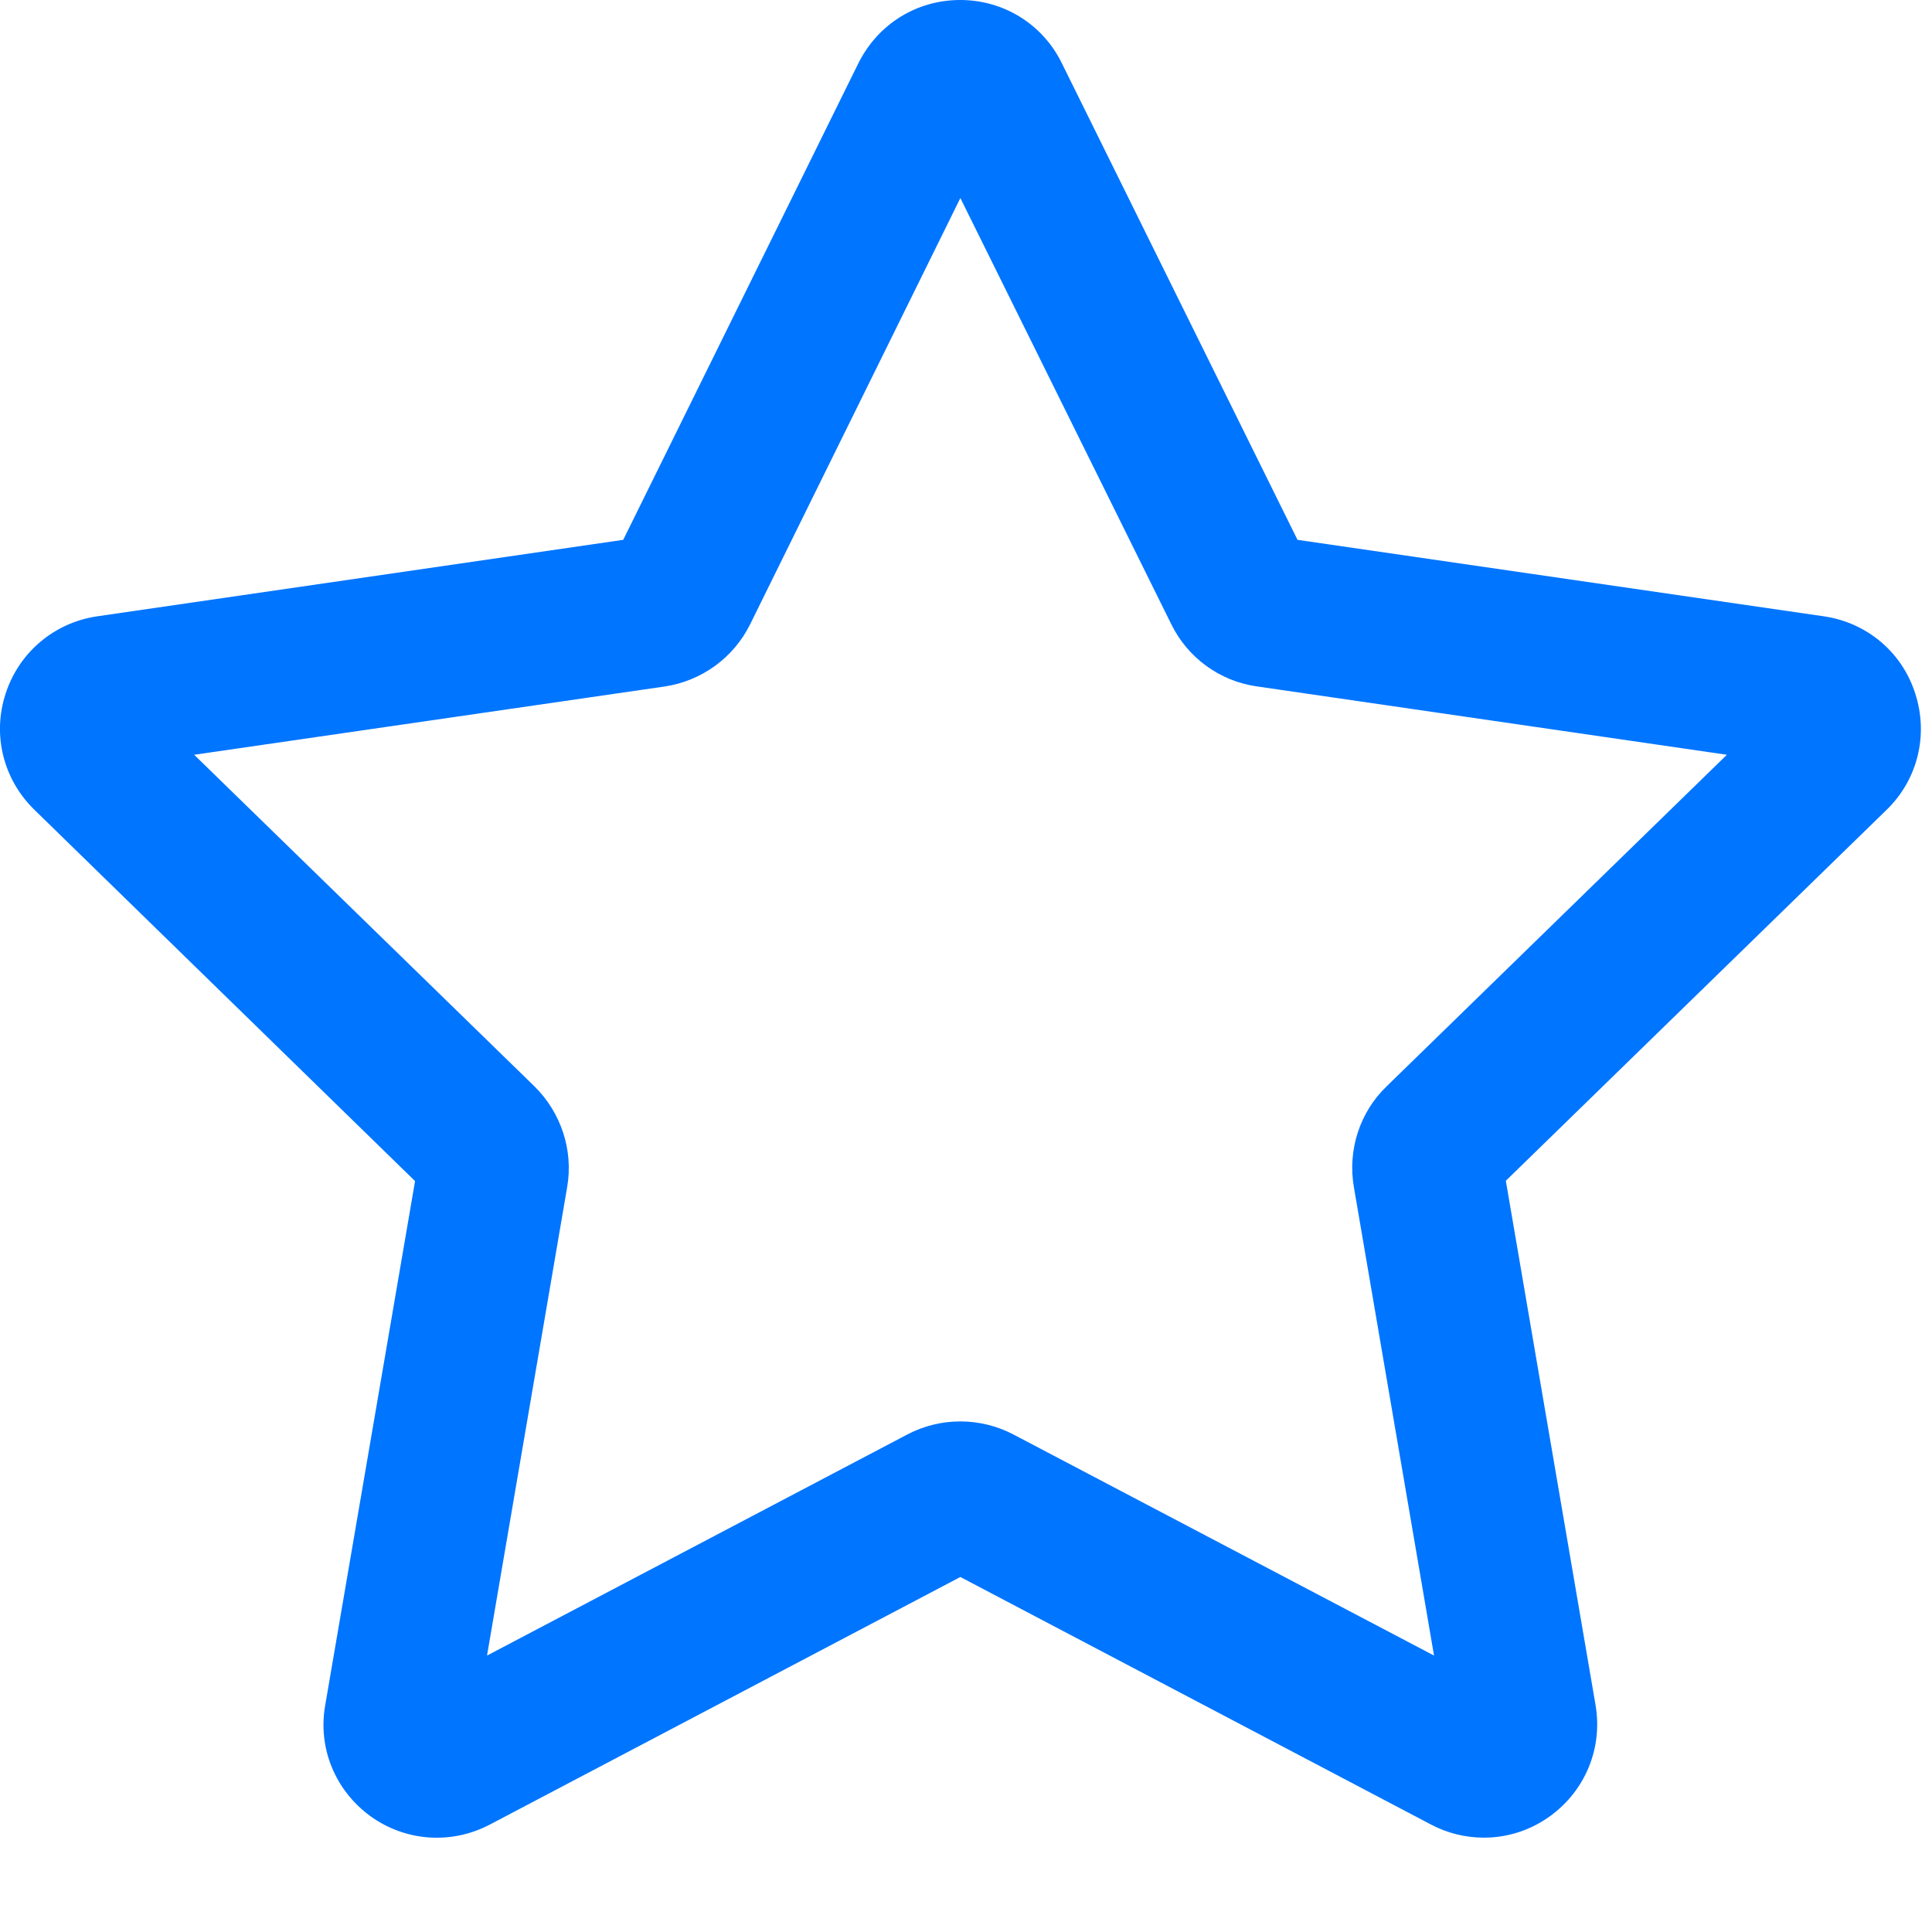 <?xml version="1.0" encoding="UTF-8"?>
<svg width="12px" height="12px" viewBox="0 0 12 12" version="1.1" xmlns="http://www.w3.org/2000/svg" xmlns:xlink="http://www.w3.org/1999/xlink">
    <!-- Generator: Sketch 52.2 (67145) - http://www.bohemiancoding.com/sketch -->
    <title>icon_hotstarselected</title>
    <desc>Created with Sketch.</desc>
    <g id="页面-1" stroke="none" stroke-width="1" fill="none" fill-rule="evenodd">
        <g id="酒店列表-星级" transform="translate(-592, -421)" fill="#0075FF" fill-rule="nonzero">
            <g id="分组-31" transform="translate(360, 207)">
                <g id="分组-30" transform="translate(24, 24)">
                    <g id="分组-10" transform="translate(160, 98)">
                        <g id="icon_hotstarselected-2" transform="translate(48, 92)">
                            <path d="M9.217,11.414 C9.104,11.414 8.992,11.387 8.889,11.333 L5.965,9.795 L3.042,11.333 C2.803,11.458 2.518,11.438 2.3,11.28 C2.081,11.12 1.973,10.856 2.02,10.591 L2.578,7.336 L0.214,5.03 C0.02,4.841 -0.049,4.564 0.035,4.308 C0.118,4.052 0.337,3.867 0.604,3.828 L3.871,3.353 L5.332,0.392 C5.453,0.15 5.693,-1.46727075e-12 5.964,-1.46727075e-12 C6.234,-1.46727075e-12 6.476,0.15 6.595,0.392 L8.059,3.353 L11.328,3.828 C11.595,3.867 11.814,4.05 11.896,4.308 C11.979,4.564 11.912,4.842 11.718,5.03 L9.353,7.334 L9.91,10.589 C9.956,10.855 9.848,11.119 9.631,11.278 C9.507,11.369 9.362,11.414 9.217,11.414 Z M1.206,4.688 L3.32,6.748 C3.485,6.911 3.562,7.144 3.523,7.372 L3.025,10.283 L5.637,8.909 C5.842,8.802 6.087,8.802 6.293,8.909 L8.907,10.283 L8.409,7.372 C8.37,7.144 8.445,6.909 8.612,6.748 L10.726,4.688 L7.804,4.263 C7.575,4.23 7.376,4.084 7.275,3.877 L5.965,1.23 L4.659,3.878 C4.556,4.086 4.357,4.23 4.128,4.264 L1.206,4.688 Z" id="icon_hotstarselected"></path>
                        </g>
                    </g>
                </g>
            </g>
        </g>
    </g>
</svg>